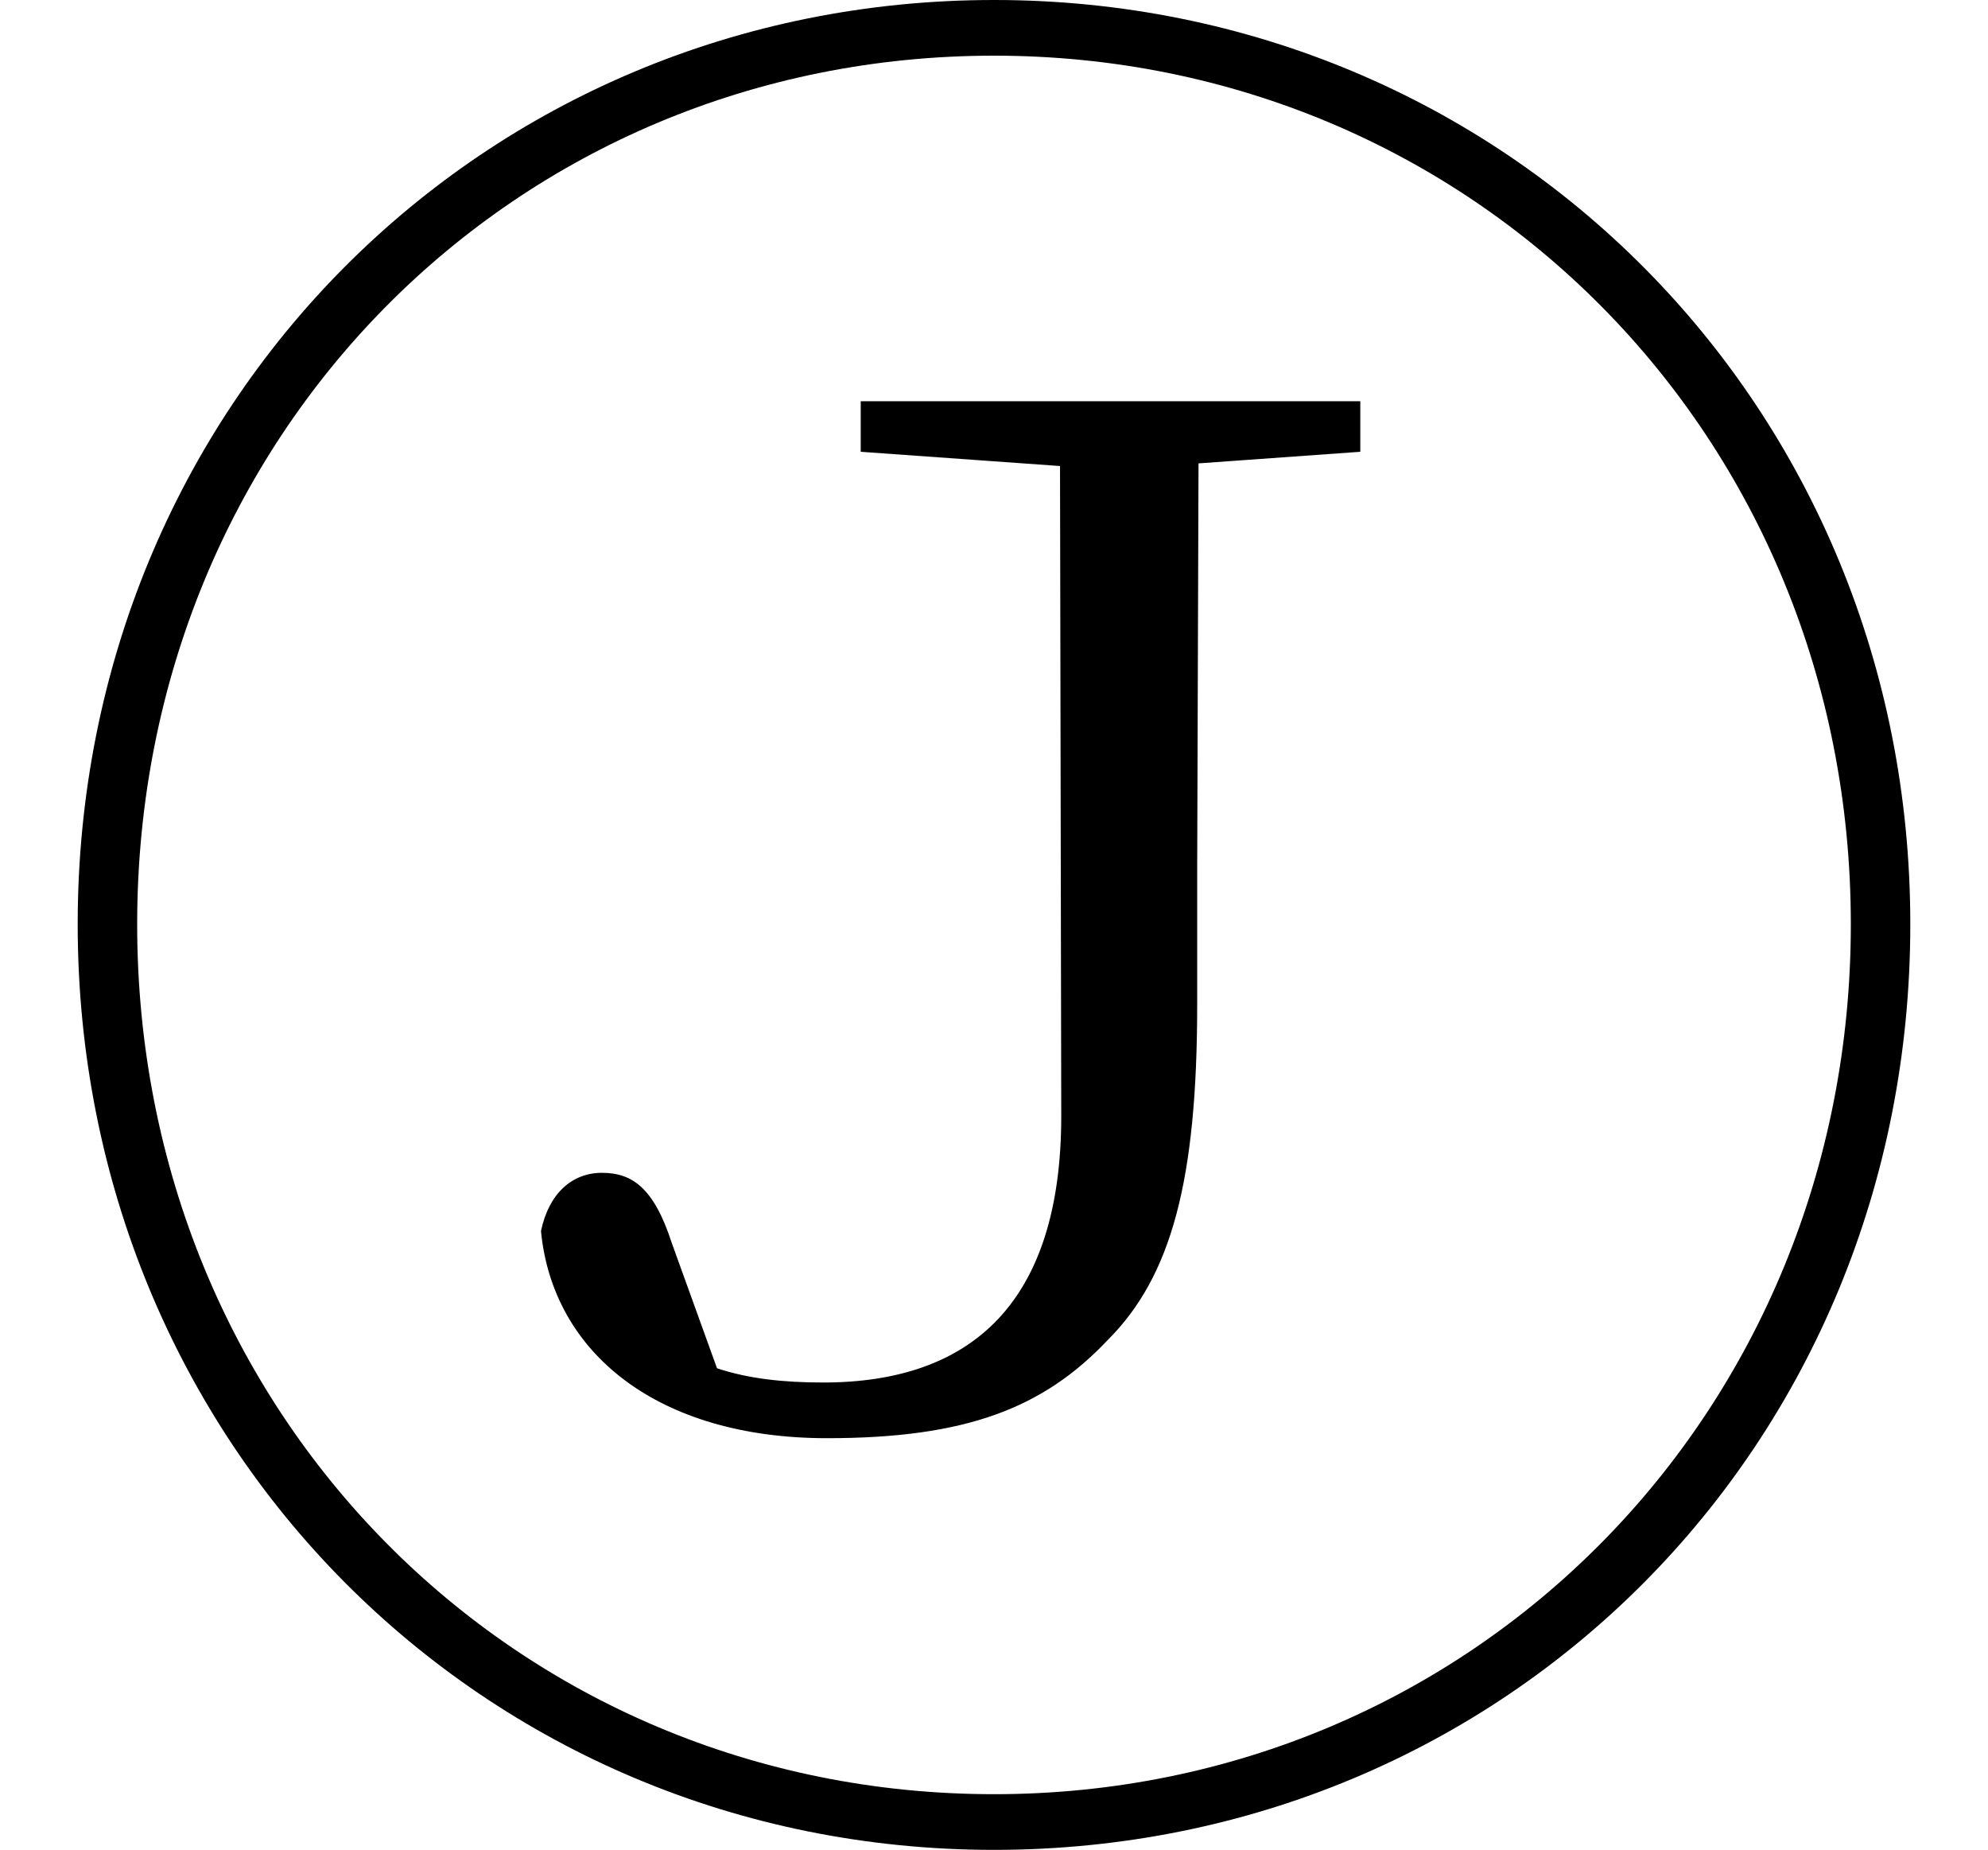 <svg height="22.328" viewBox="0 0 24 22.328" width="24" xmlns="http://www.w3.org/2000/svg">
<path d="M12,-2.047 C18.172,-2.047 23.062,2.828 23.062,9.125 C23.062,15.391 18.172,20.281 12,20.281 C5.828,20.281 0.938,15.391 0.938,9.125 C0.938,2.859 5.828,-2.047 12,-2.047 Z M12,-1.375 C6.219,-1.375 1.656,3.219 1.656,9.125 C1.656,15.031 6.219,19.609 12,19.609 C17.766,19.609 22.344,15.031 22.344,9.125 C22.344,3.219 17.766,-1.375 12,-1.375 Z M10.391,14.828 L12.797,14.656 L12.812,6.812 C12.812,4.562 11.734,3.594 9.938,3.594 C9.453,3.594 9.031,3.641 8.656,3.766 L8.109,5.281 C7.891,5.953 7.625,6.125 7.266,6.125 C6.906,6.125 6.625,5.875 6.531,5.422 C6.672,3.953 7.938,2.922 9.984,2.922 C11.656,2.922 12.594,3.281 13.375,4.109 C14.141,4.875 14.453,6.031 14.453,8.156 L14.453,9.797 L14.469,14.688 L16.422,14.828 L16.422,15.438 L10.391,15.438 Z" transform="translate(0, 20.281) scale(1, -1)"/>
</svg>